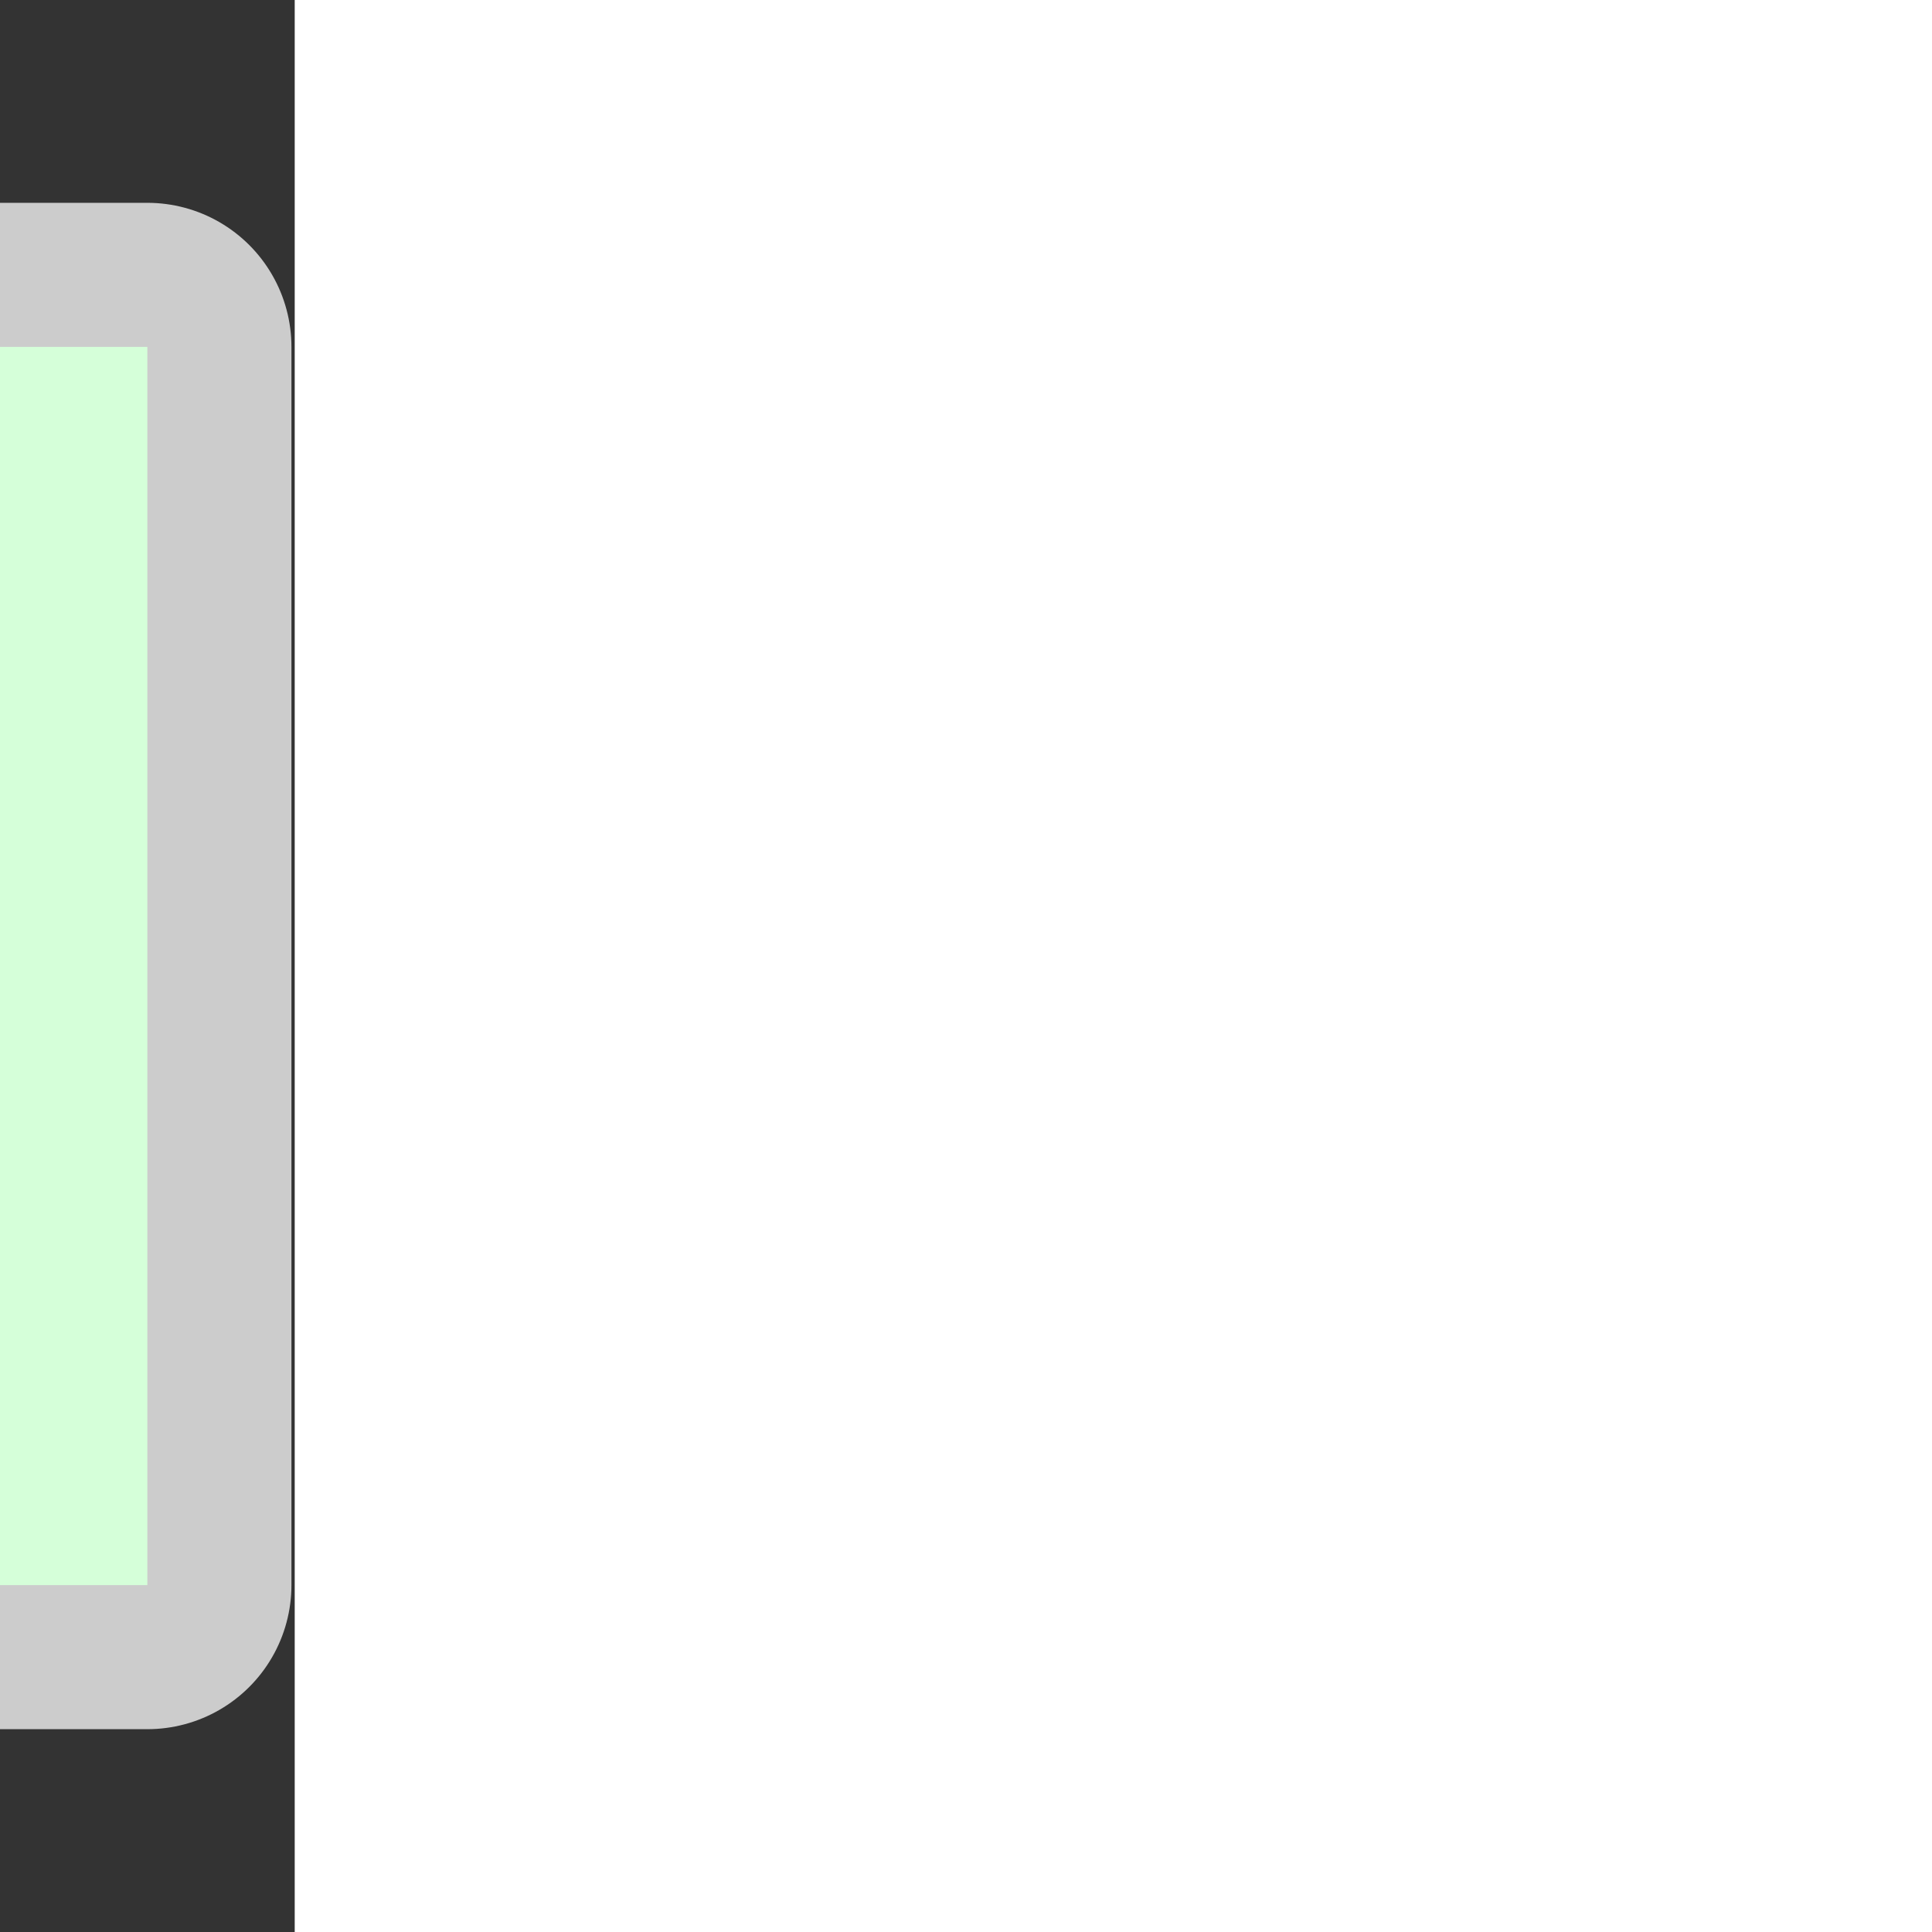 <!DOCTYPE svg PUBLIC "-//W3C//DTD SVG 1.1//EN" "http://www.w3.org/Graphics/SVG/1.1/DTD/svg11.dtd">
<!-- Uploaded to: SVG Repo, www.svgrepo.com, Transformed by: SVG Repo Mixer Tools -->
<svg version="1.1" id="Layer_1" xmlns="http://www.w3.org/2000/svg" xmlns:xlink="http://www.w3.org/1999/xlink" viewBox="-46.08 -46.08 604.16 604.16" xml:space="preserve" width="256px" height="256px" fill="#000040" transform="matrix(-1, 0, 0, 1, 0, 0)rotate(0)" stroke="#000040" stroke-width="0.005">
<rect x="-46.08" y="-46.08" width="604.16" height="604.16" fill="#333333" stroke="none"/>
<g id="SVGRepo_bgCarrier" stroke-width="0">
<path transform="translate(-46.08, -46.08), scale(37.76)" fill="#c0c0c0" d="M9.166.33a2.25 2.25 0 00-2.332 0l-5.25 3.182A2.25 2.25 0 00.5 5.436v5.128a2.25 2.25 0 001.084 1.924l5.25 3.182a2.25 2.25 0 002.332 0l5.25-3.182a2.25 2.25 0 001.084-1.924V5.436a2.25 2.25 0 00-1.084-1.924L9.166.33z" strokewidth="0"/>
</g>
<g id="SVGRepo_tracerCarrier" stroke-linecap="round" stroke-linejoin="round" stroke="#CCCCCC" stroke-width="90.112"> <rect y="62.4" style="fill:#d5ffd9;" width="512" height="387.2"/> <g> <rect x="104" y="370.2" style="fill:#ff8000;" width="304" height="10"/> <rect x="104" y="402.2" style="fill:#ff8000;" width="304" height="10"/> </g> <rect x="158.4" y="242.4" style="fill:#E81241;" width="32.8" height="88.8"/> <g> <rect x="104" y="279.2" style="fill:#000040;" width="32.8" height="52.8"/> <rect x="212.8" y="193.6" style="fill:#000040;" width="32.8" height="138.4"/> </g> <rect x="266.4" y="104" style="fill:#E81241;" width="32.8" height="227.2"/> <rect x="320.8" y="150.4" style="fill:#000040;" width="32.8" height="181.6"/> <rect x="375.2" y="223.2" style="fill:#E81241;" width="32.8" height="108.8"/> </g>
<g id="SVGRepo_iconCarrier"> <rect y="62.4" style="fill:#d5ffd9;" width="512" height="387.2"/> <g> <rect x="104" y="370.2" style="fill:#ff8000;" width="304" height="10"/> <rect x="104" y="402.2" style="fill:#ff8000;" width="304" height="10"/> </g> <rect x="158.4" y="242.4" style="fill:#E81241;" width="32.8" height="88.8"/> <g> <rect x="104" y="279.2" style="fill:#000040;" width="32.8" height="52.8"/> <rect x="212.8" y="193.6" style="fill:#000040;" width="32.8" height="138.4"/> </g> <rect x="266.4" y="104" style="fill:#E81241;" width="32.8" height="227.2"/> <rect x="320.8" y="150.4" style="fill:#000040;" width="32.8" height="181.6"/> <rect x="375.2" y="223.2" style="fill:#E81241;" width="32.8" height="108.8"/> </g>
</svg>